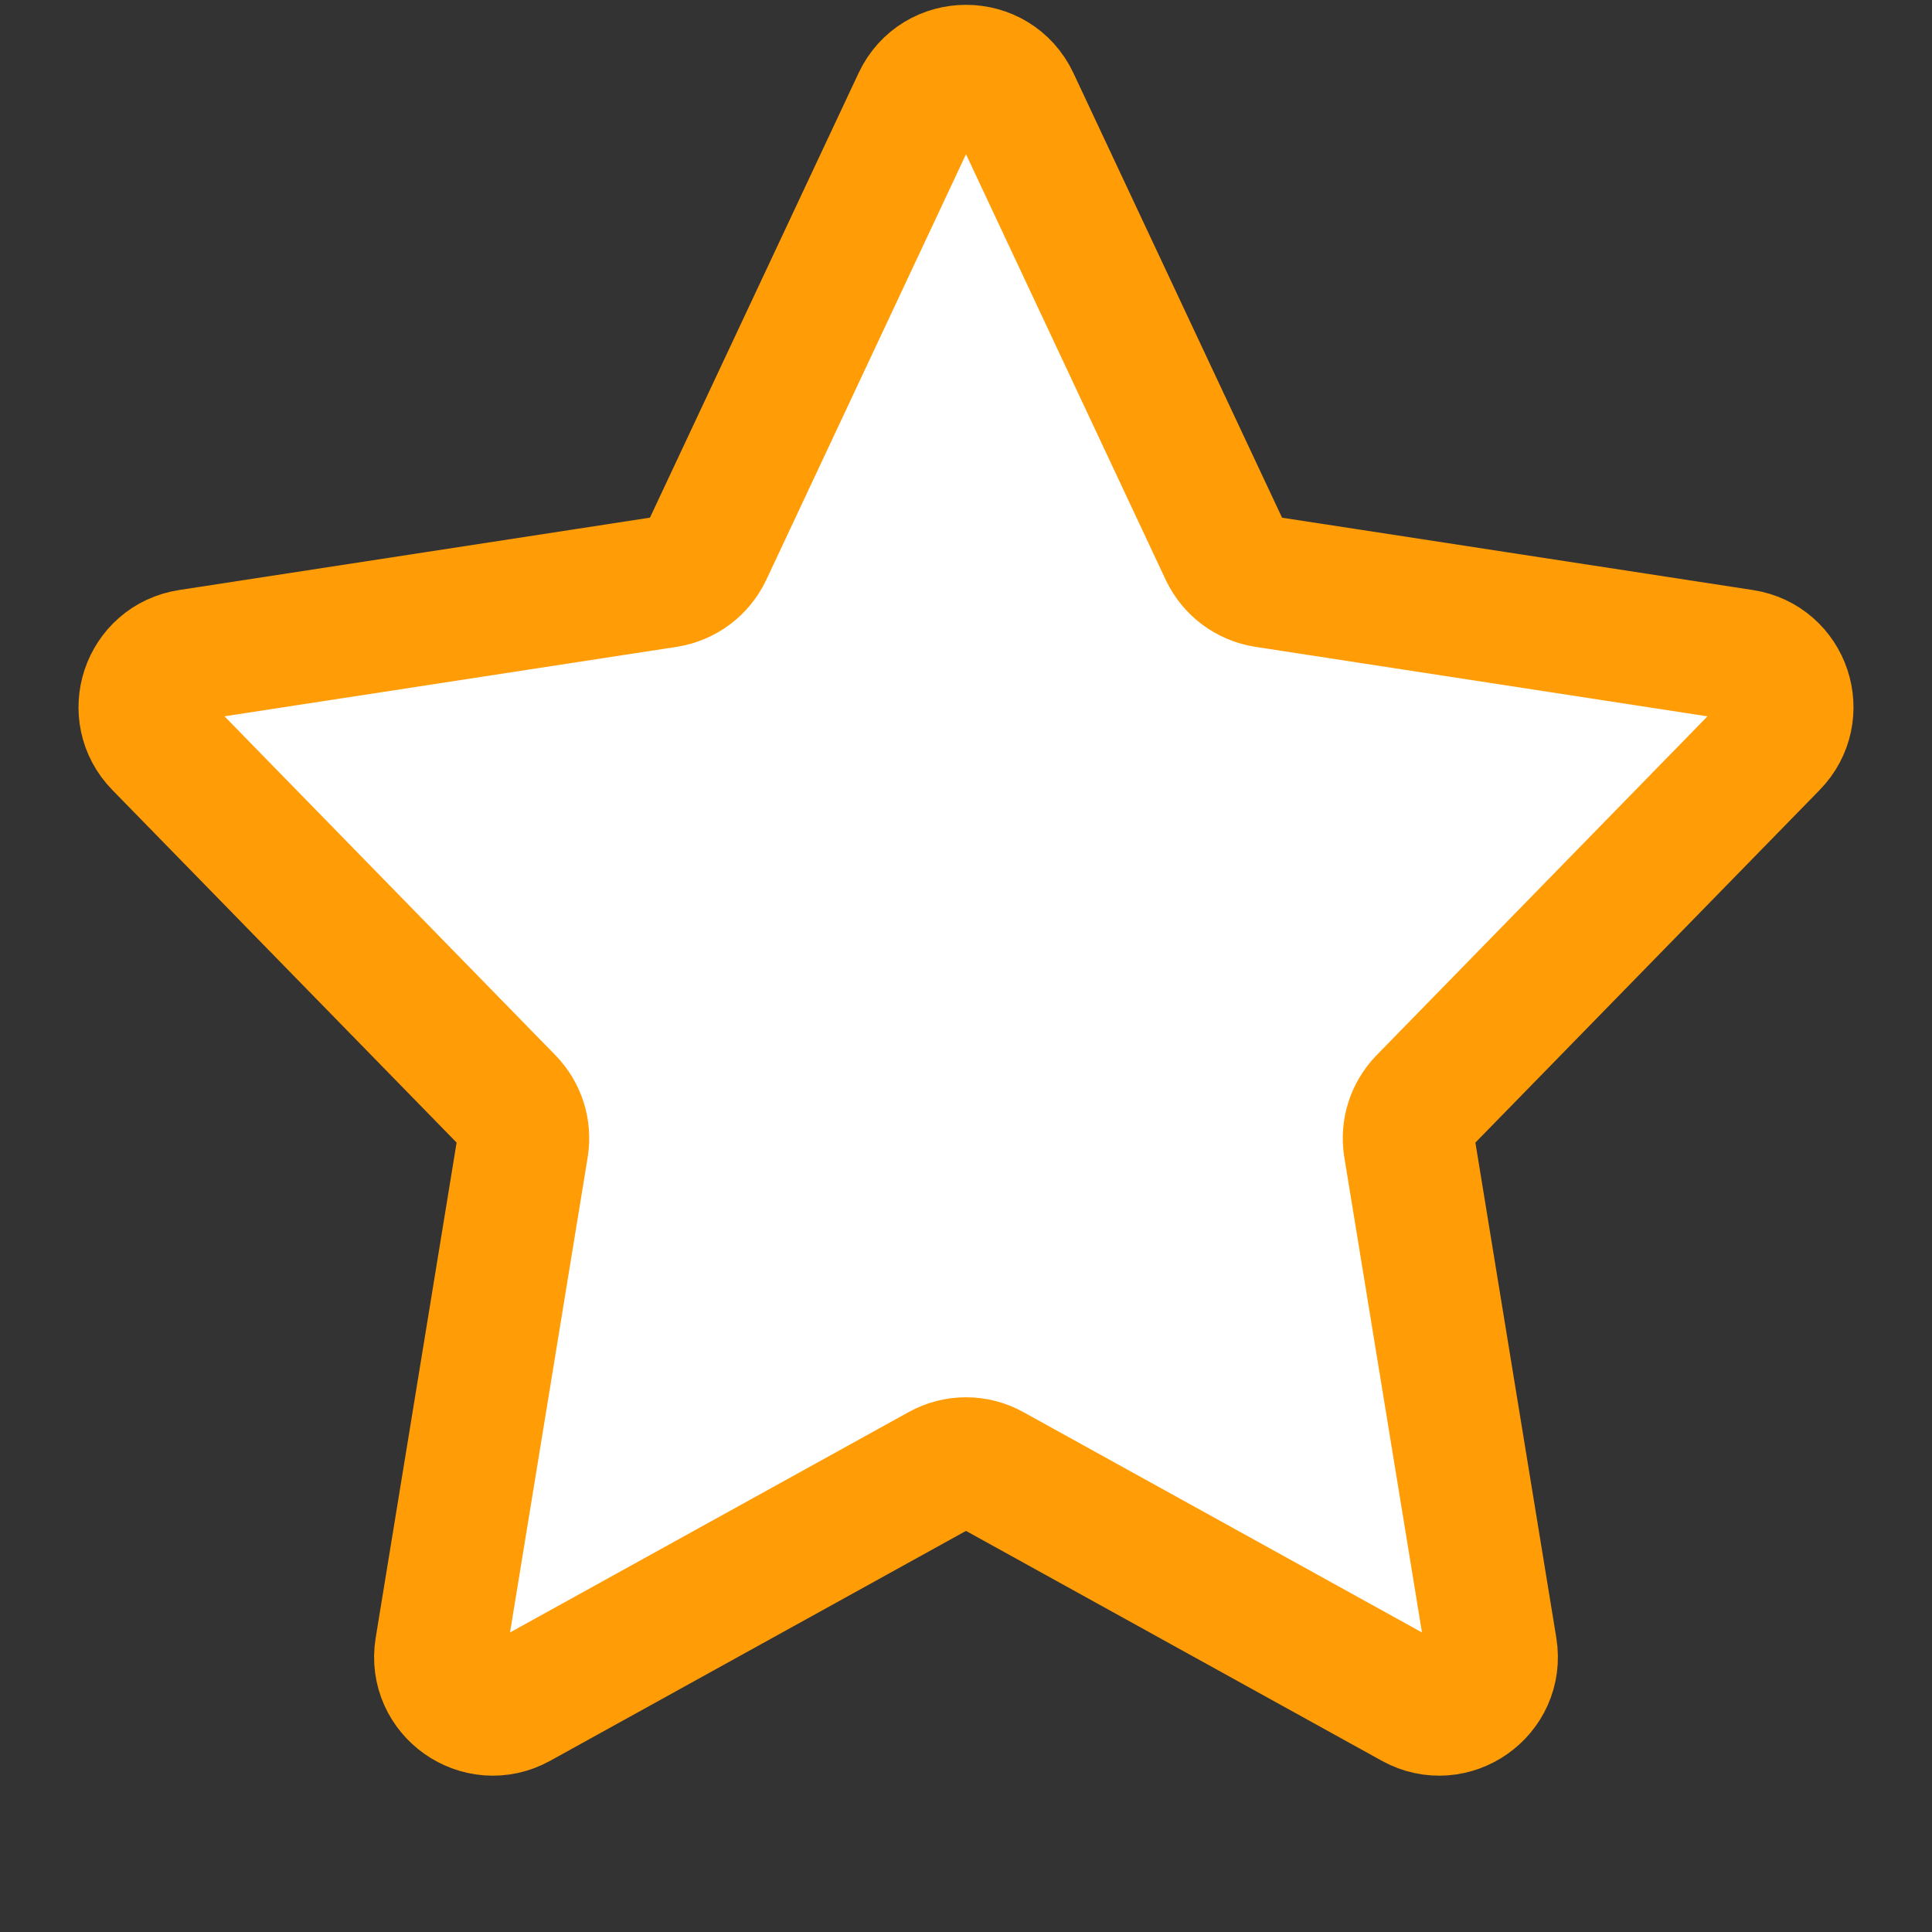 <svg width="11" height="11" viewBox="0 0 11 11" fill="none" xmlns="http://www.w3.org/2000/svg">
<rect x="0" y="0" width="11" height="11" fill="#333333" stroke="none"/>
<path d="M5.228 0.575C5.336 0.345 5.664 0.345 5.772 0.575L6.977 3.143C7.02 3.233 7.104 3.296 7.203 3.312L9.923 3.73C10.165 3.767 10.263 4.061 10.092 4.236L8.106 6.27C8.039 6.339 8.009 6.434 8.024 6.528L8.491 9.386C8.531 9.633 8.268 9.818 8.049 9.697L5.645 8.368C5.555 8.318 5.445 8.318 5.355 8.368L2.951 9.697C2.732 9.818 2.469 9.633 2.509 9.386L2.976 6.528C2.991 6.434 2.961 6.339 2.894 6.27L0.908 4.236C0.737 4.061 0.835 3.767 1.077 3.73L3.797 3.312C3.896 3.296 3.98 3.233 4.023 3.143L5.228 0.575Z" fill="white" stroke="#FF9C06" stroke-width="0.75" stroke-linecap="round" stroke-linejoin="round"/>
</svg>
